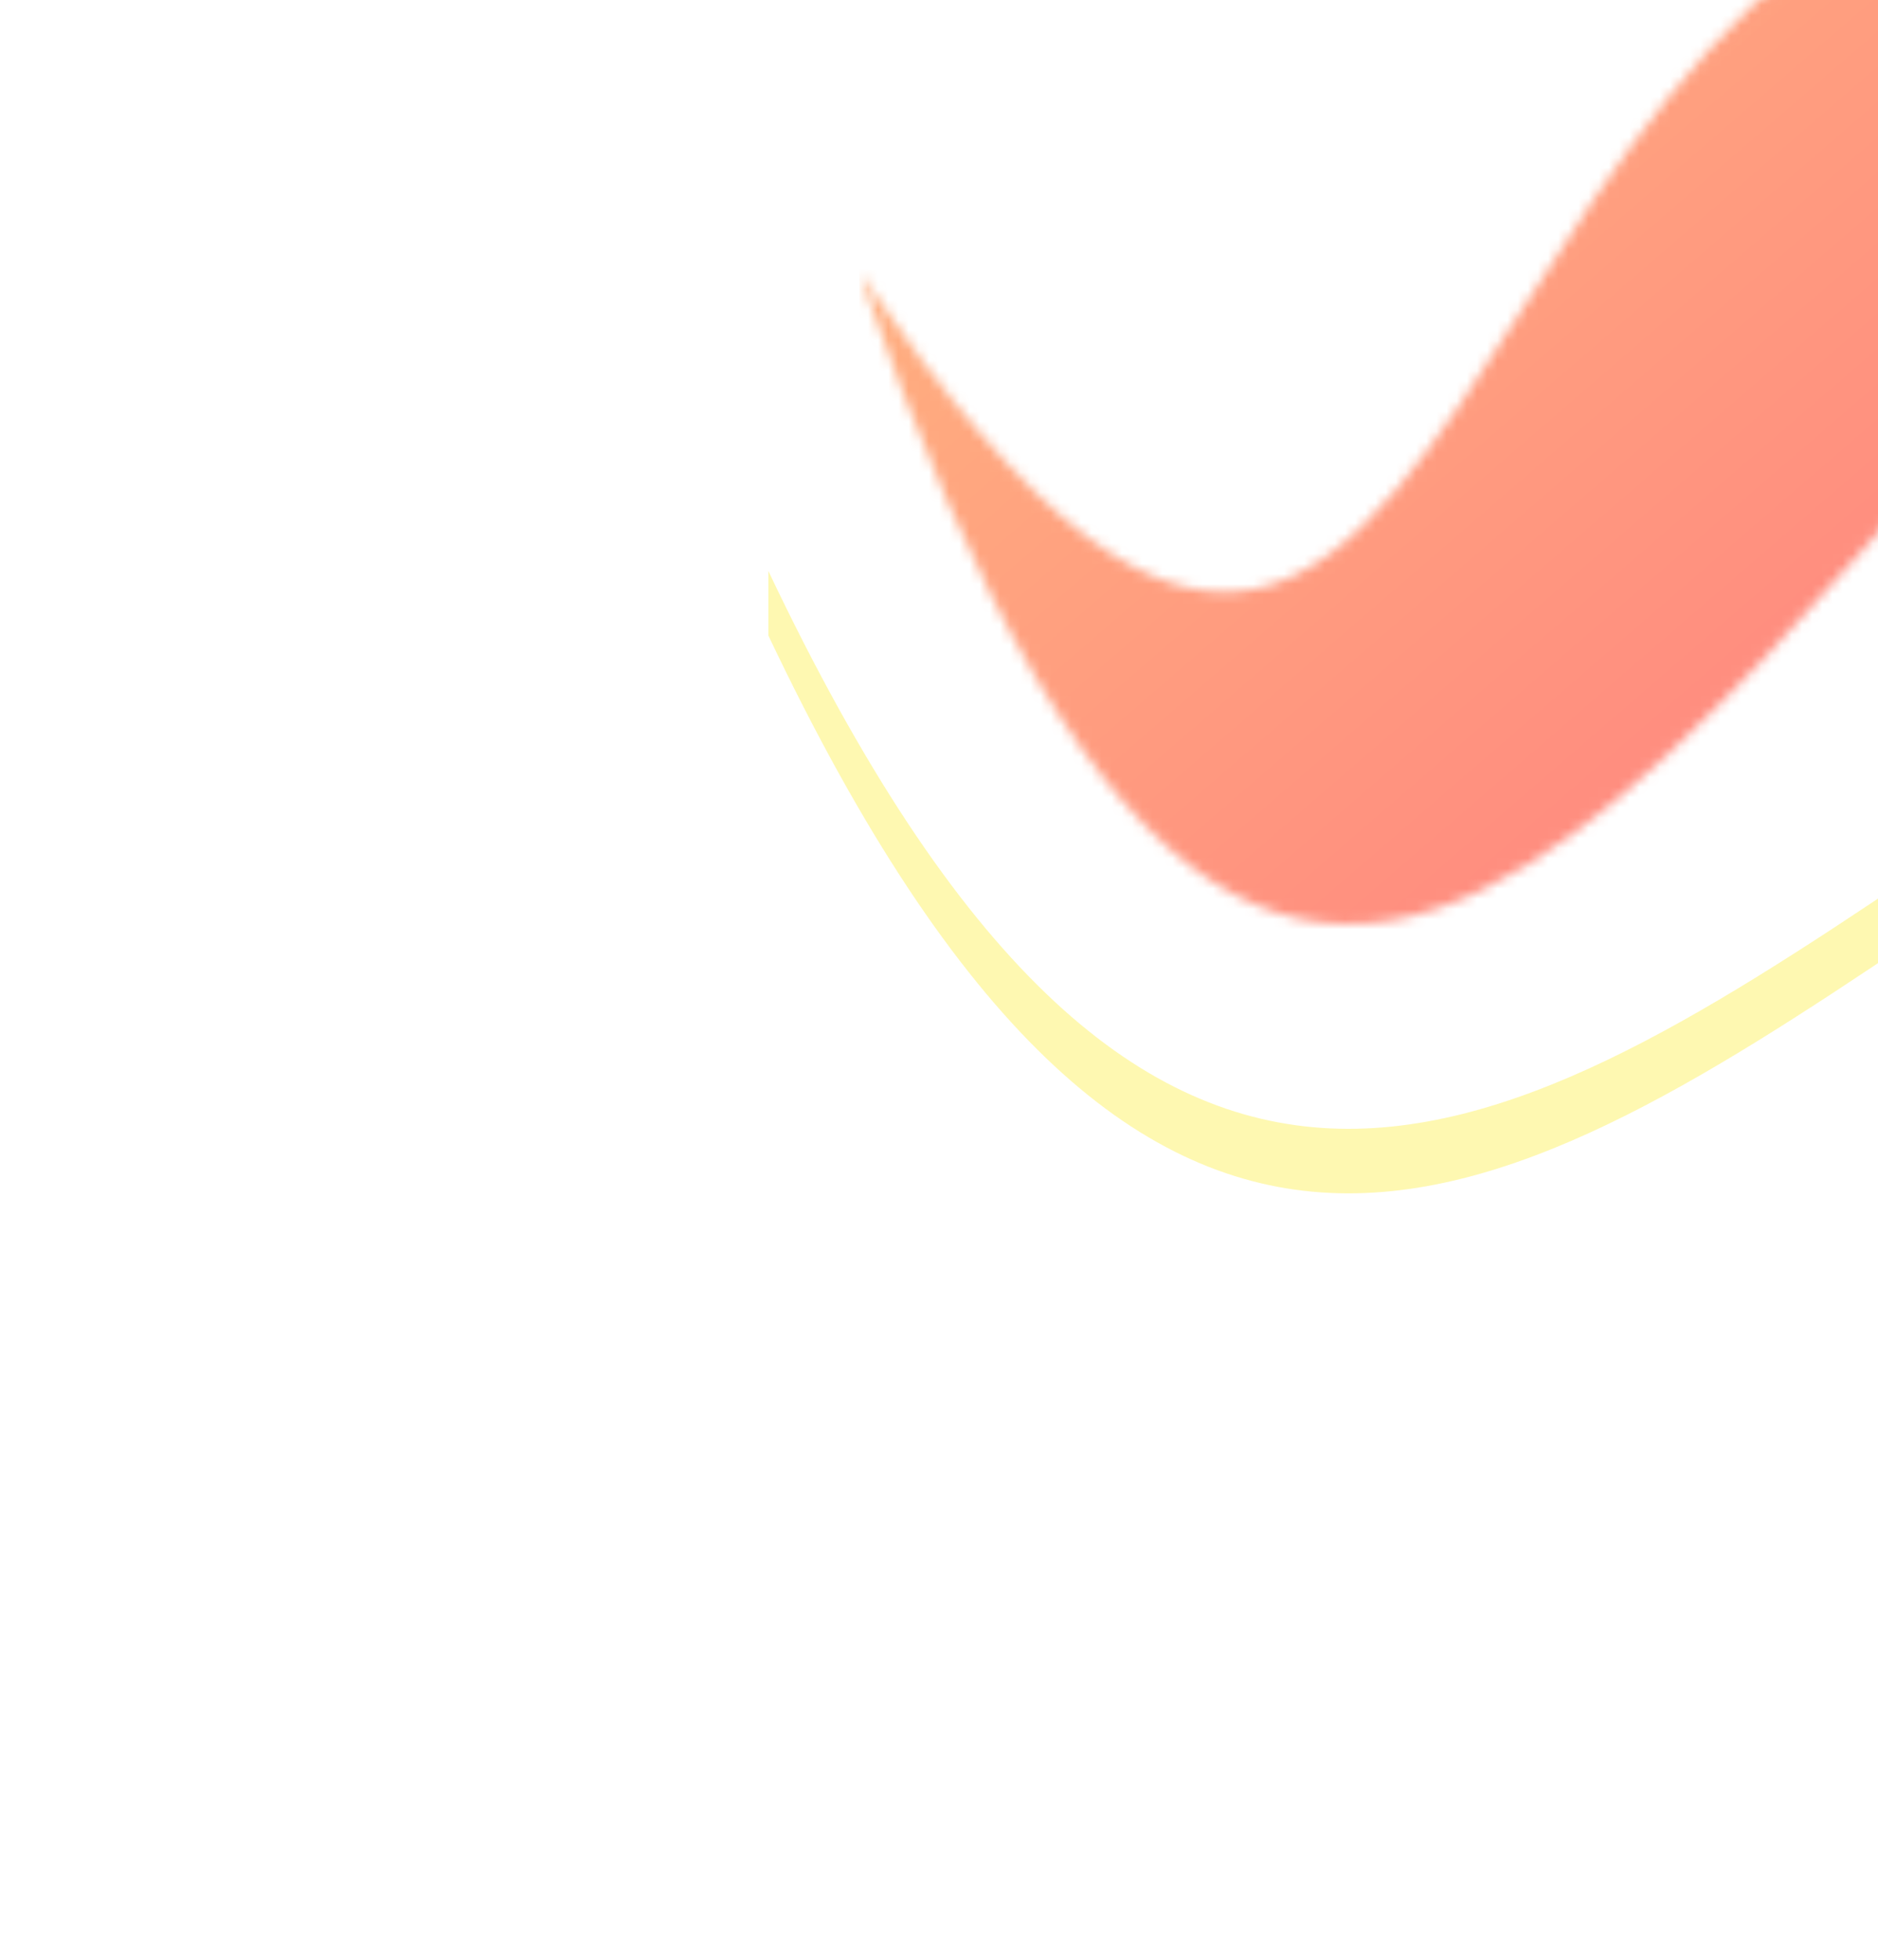 <svg width="185" height="193" viewBox="0 0 185 193" fill="none" xmlns="http://www.w3.org/2000/svg">
<g opacity="0.5" filter="url(#filter0_f_443_4363)">
<mask id="mask0_443_4363" style="mask-type:luminance" maskUnits="userSpaceOnUse" x="84" y="-13" width="155" height="104">
<path d="M84.65 26.82C153.988 129.818 138.906 -57.672 238.146 -2.344C174.242 47.739 131.4 163.02 84.65 26.82Z" fill="white"/>
</mask>
<g mask="url(#mask0_443_4363)">
<path d="M84.649 -57.672L238.145 -57.672L238.145 163.019L84.649 163.019L84.649 -57.672Z" fill="url(#paint0_linear_443_4363)"/>
</g>
<path fill-rule="evenodd" clip-rule="evenodd" d="M352.767 70.295C210.272 -16.281 149.691 218.559 75.69 62.575L75.69 56.219C149.691 212.204 210.272 -22.636 352.767 63.939L352.767 70.295Z" fill="#FEF163"/>
</g>
<defs>
<filter id="filter0_f_443_4363" x="0.69" y="-87.789" width="427.076" height="280.294" filterUnits="userSpaceOnUse" color-interpolation-filters="sRGB">
<feFlood flood-opacity="0" result="BackgroundImageFix"/>
<feBlend mode="normal" in="SourceGraphic" in2="BackgroundImageFix" result="shape"/>
<feGaussianBlur stdDeviation="37.5" result="effect1_foregroundBlur_443_4363"/>
</filter>
<linearGradient id="paint0_linear_443_4363" x1="177.011" y1="111.461" x2="-41.89" y2="-141.99" gradientUnits="userSpaceOnUse">
<stop stop-color="#FF0000"/>
<stop offset="1" stop-color="#FFFF00"/>
</linearGradient>
</defs>
</svg>

